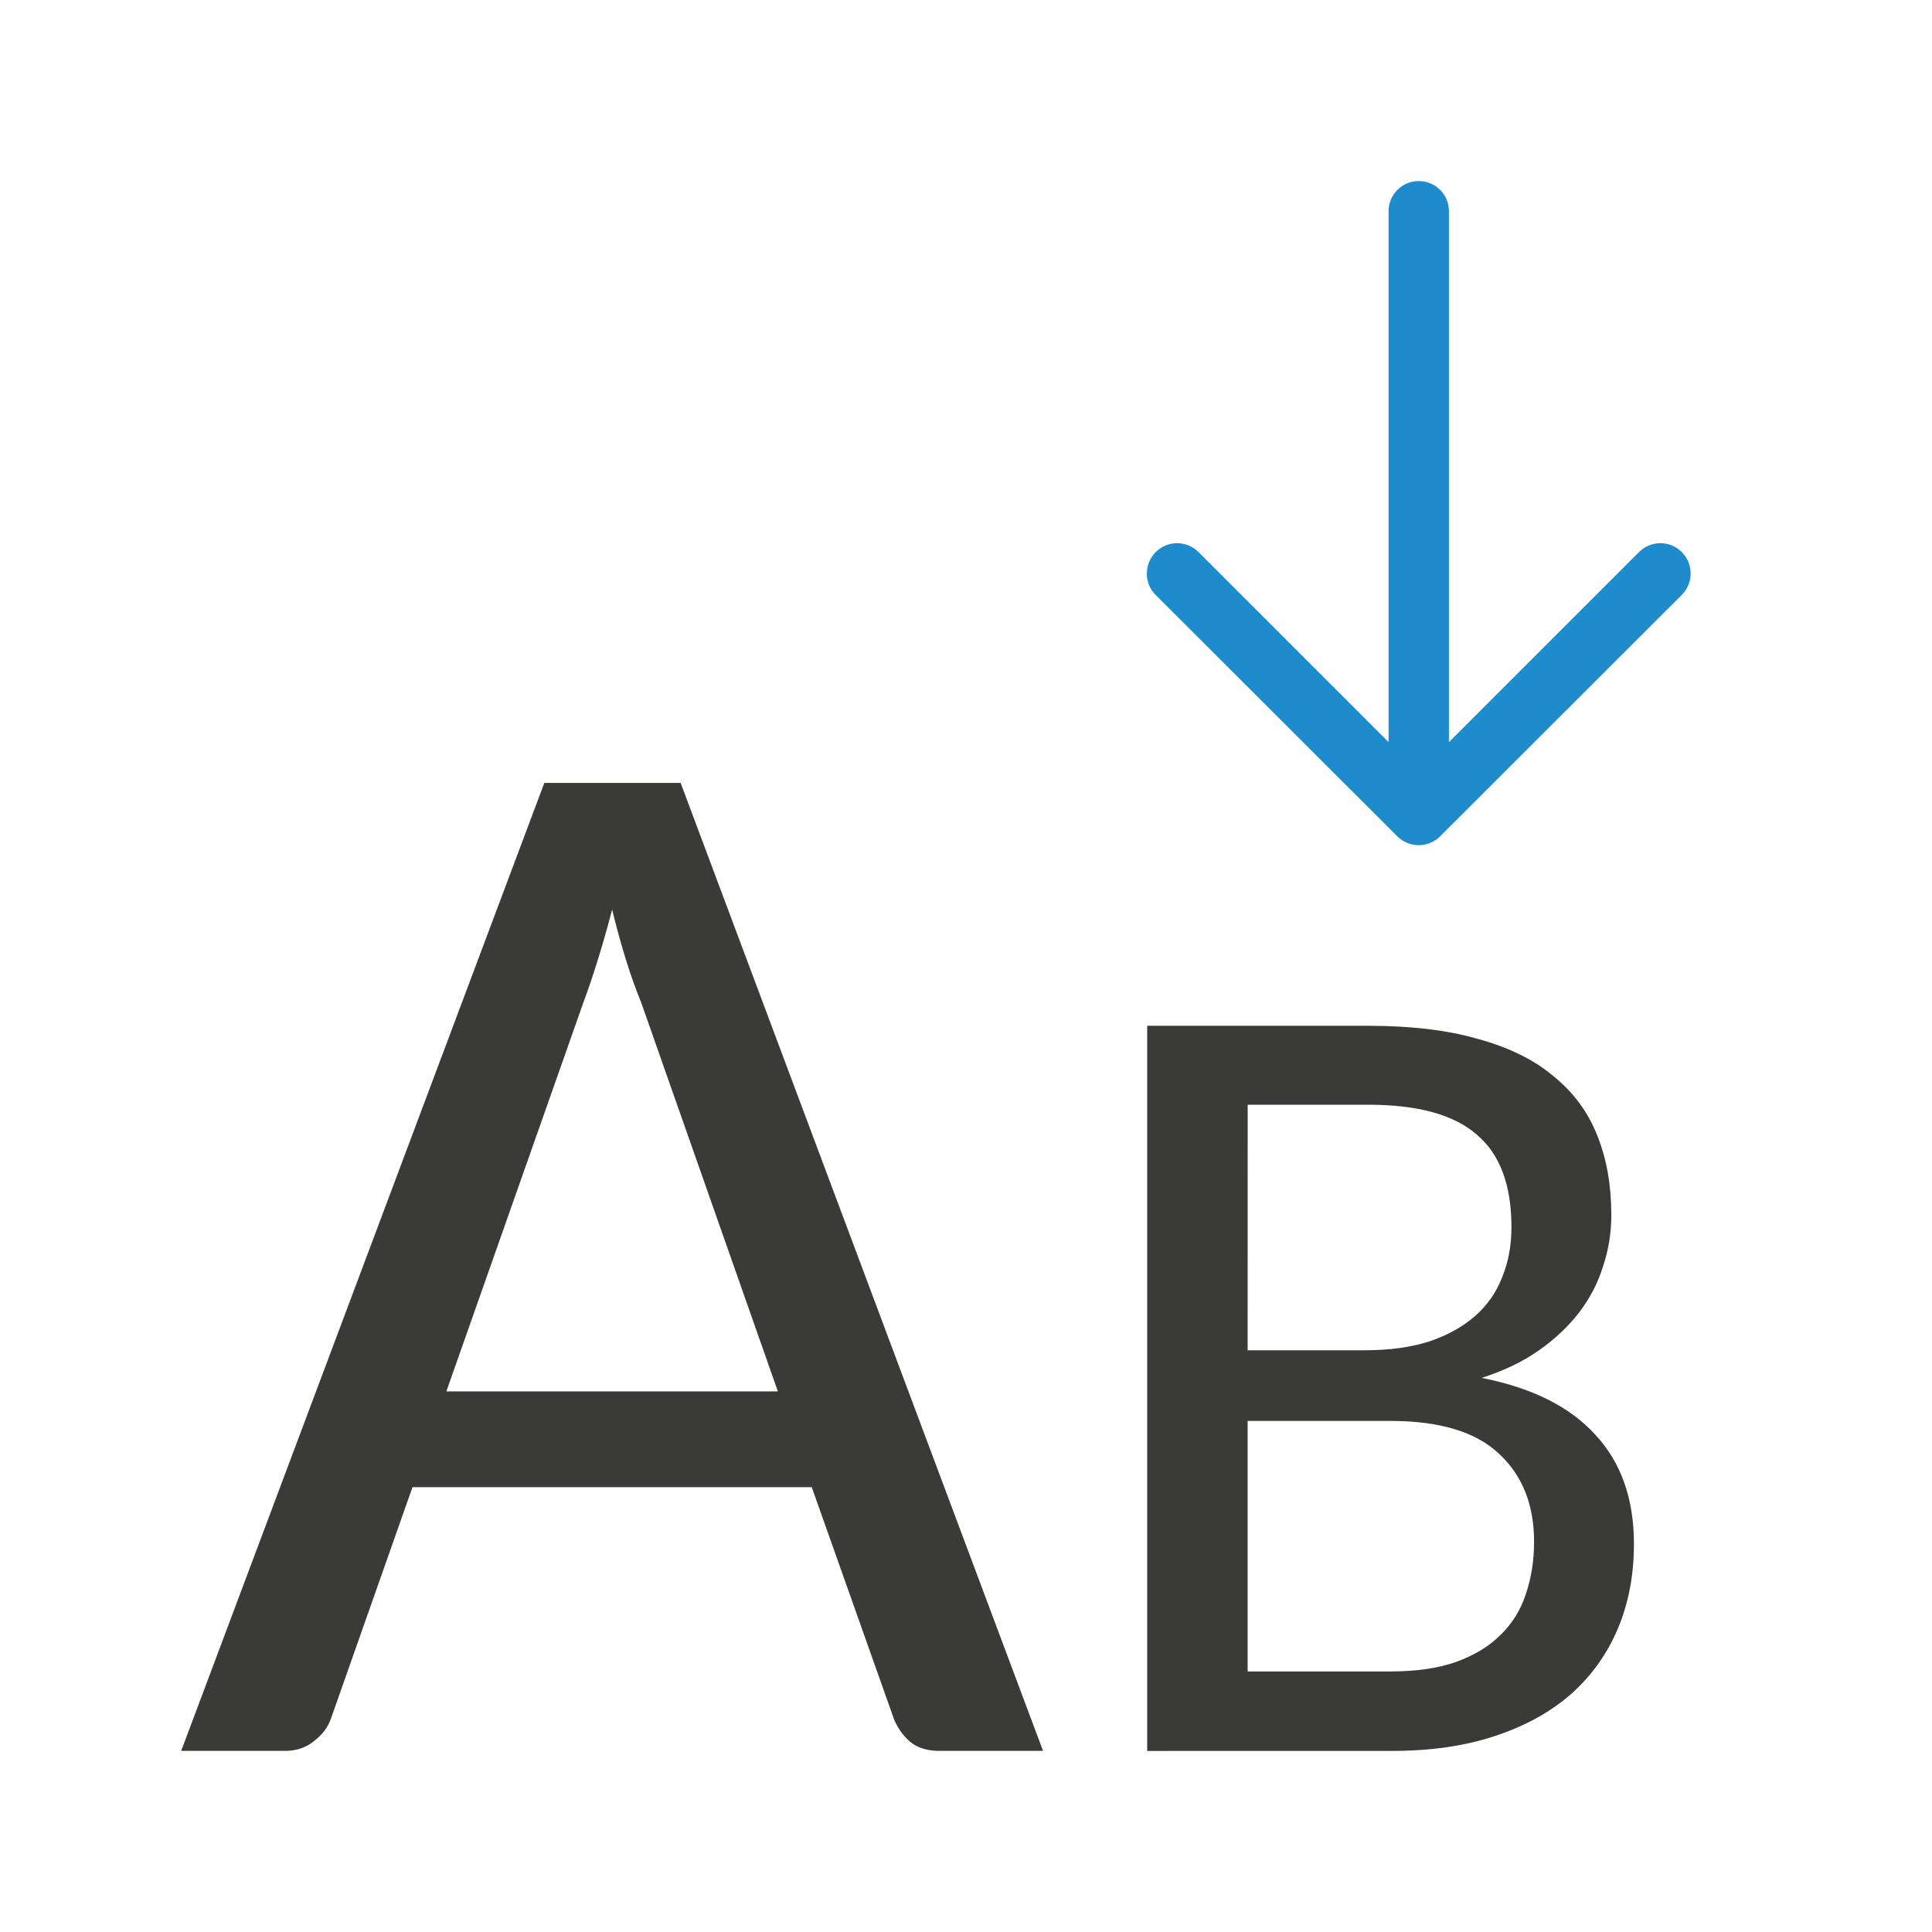 <svg viewBox="0 0 32 32" xmlns="http://www.w3.org/2000/svg"><path d="m18.996 9.498c0-.128.049-.256.146-.354.196-.196.513-.196.709 0l3.148 3.148v-8.793c0-.277.223-.5.5-.5s.5.223.5.5v8.793l3.148-3.148c.196-.196.513-.196.709 0 .098.098.146.226.146.354 0 .128-.049.258-.146.355l-4.004 4c-.047.047-.103.084-.166.109-.058.023-.121.037-.188.037s-.13-.014-.188-.037c-.063-.025-.119-.062-.166-.109l-4.004-4c-.098-.098-.146-.228-.146-.355z" fill="#1e8bcd"/><g fill="#3a3a38"><path d="m17.276 29h-1.72q-.293 0-.476-.146-.171-.146-.268-.366l-1.367-3.856h-6.613l-1.354 3.843q-.073.207-.281.366-.195.159-.476.159h-1.72l6.015-16.033h2.257zm-9.883-5.954h5.491l-2.269-6.455q-.122-.293-.244-.683-.122-.39-.232-.842-.122.464-.244.854-.122.39-.232.683z" stroke-width=".625"/><path d="m24.227 21.547v-25.664h7.832q2.266 0 3.887.469 1.641.449 2.676 1.328 1.055.859 1.543 2.109.488 1.23.488 2.793 0 .938-.293 1.816-.273.879-.84 1.621-.566.742-1.426 1.348-.859.605-2.031.977 2.676.527 4.023 2.012 1.367 1.465 1.367 3.867 0 1.641-.566 2.988-.566 1.348-1.66 2.324-1.094.957-2.695 1.484-1.582.527-3.633.527zm3.555-11.68v8.867h5.059q1.348 0 2.305-.332.977-.352 1.582-.957.625-.605.898-1.445.293-.859.293-1.855 0-1.973-1.25-3.125-1.23-1.152-3.828-1.152zm0-2.5h4.141q1.309 0 2.285-.312.977-.332 1.621-.898.645-.566.957-1.367.332-.801.332-1.777 0-2.246-1.23-3.281-1.211-1.055-3.828-1.055h-4.277z" transform="matrix(.468 0 0 .468 7.663 18.917)"/></g></svg>
